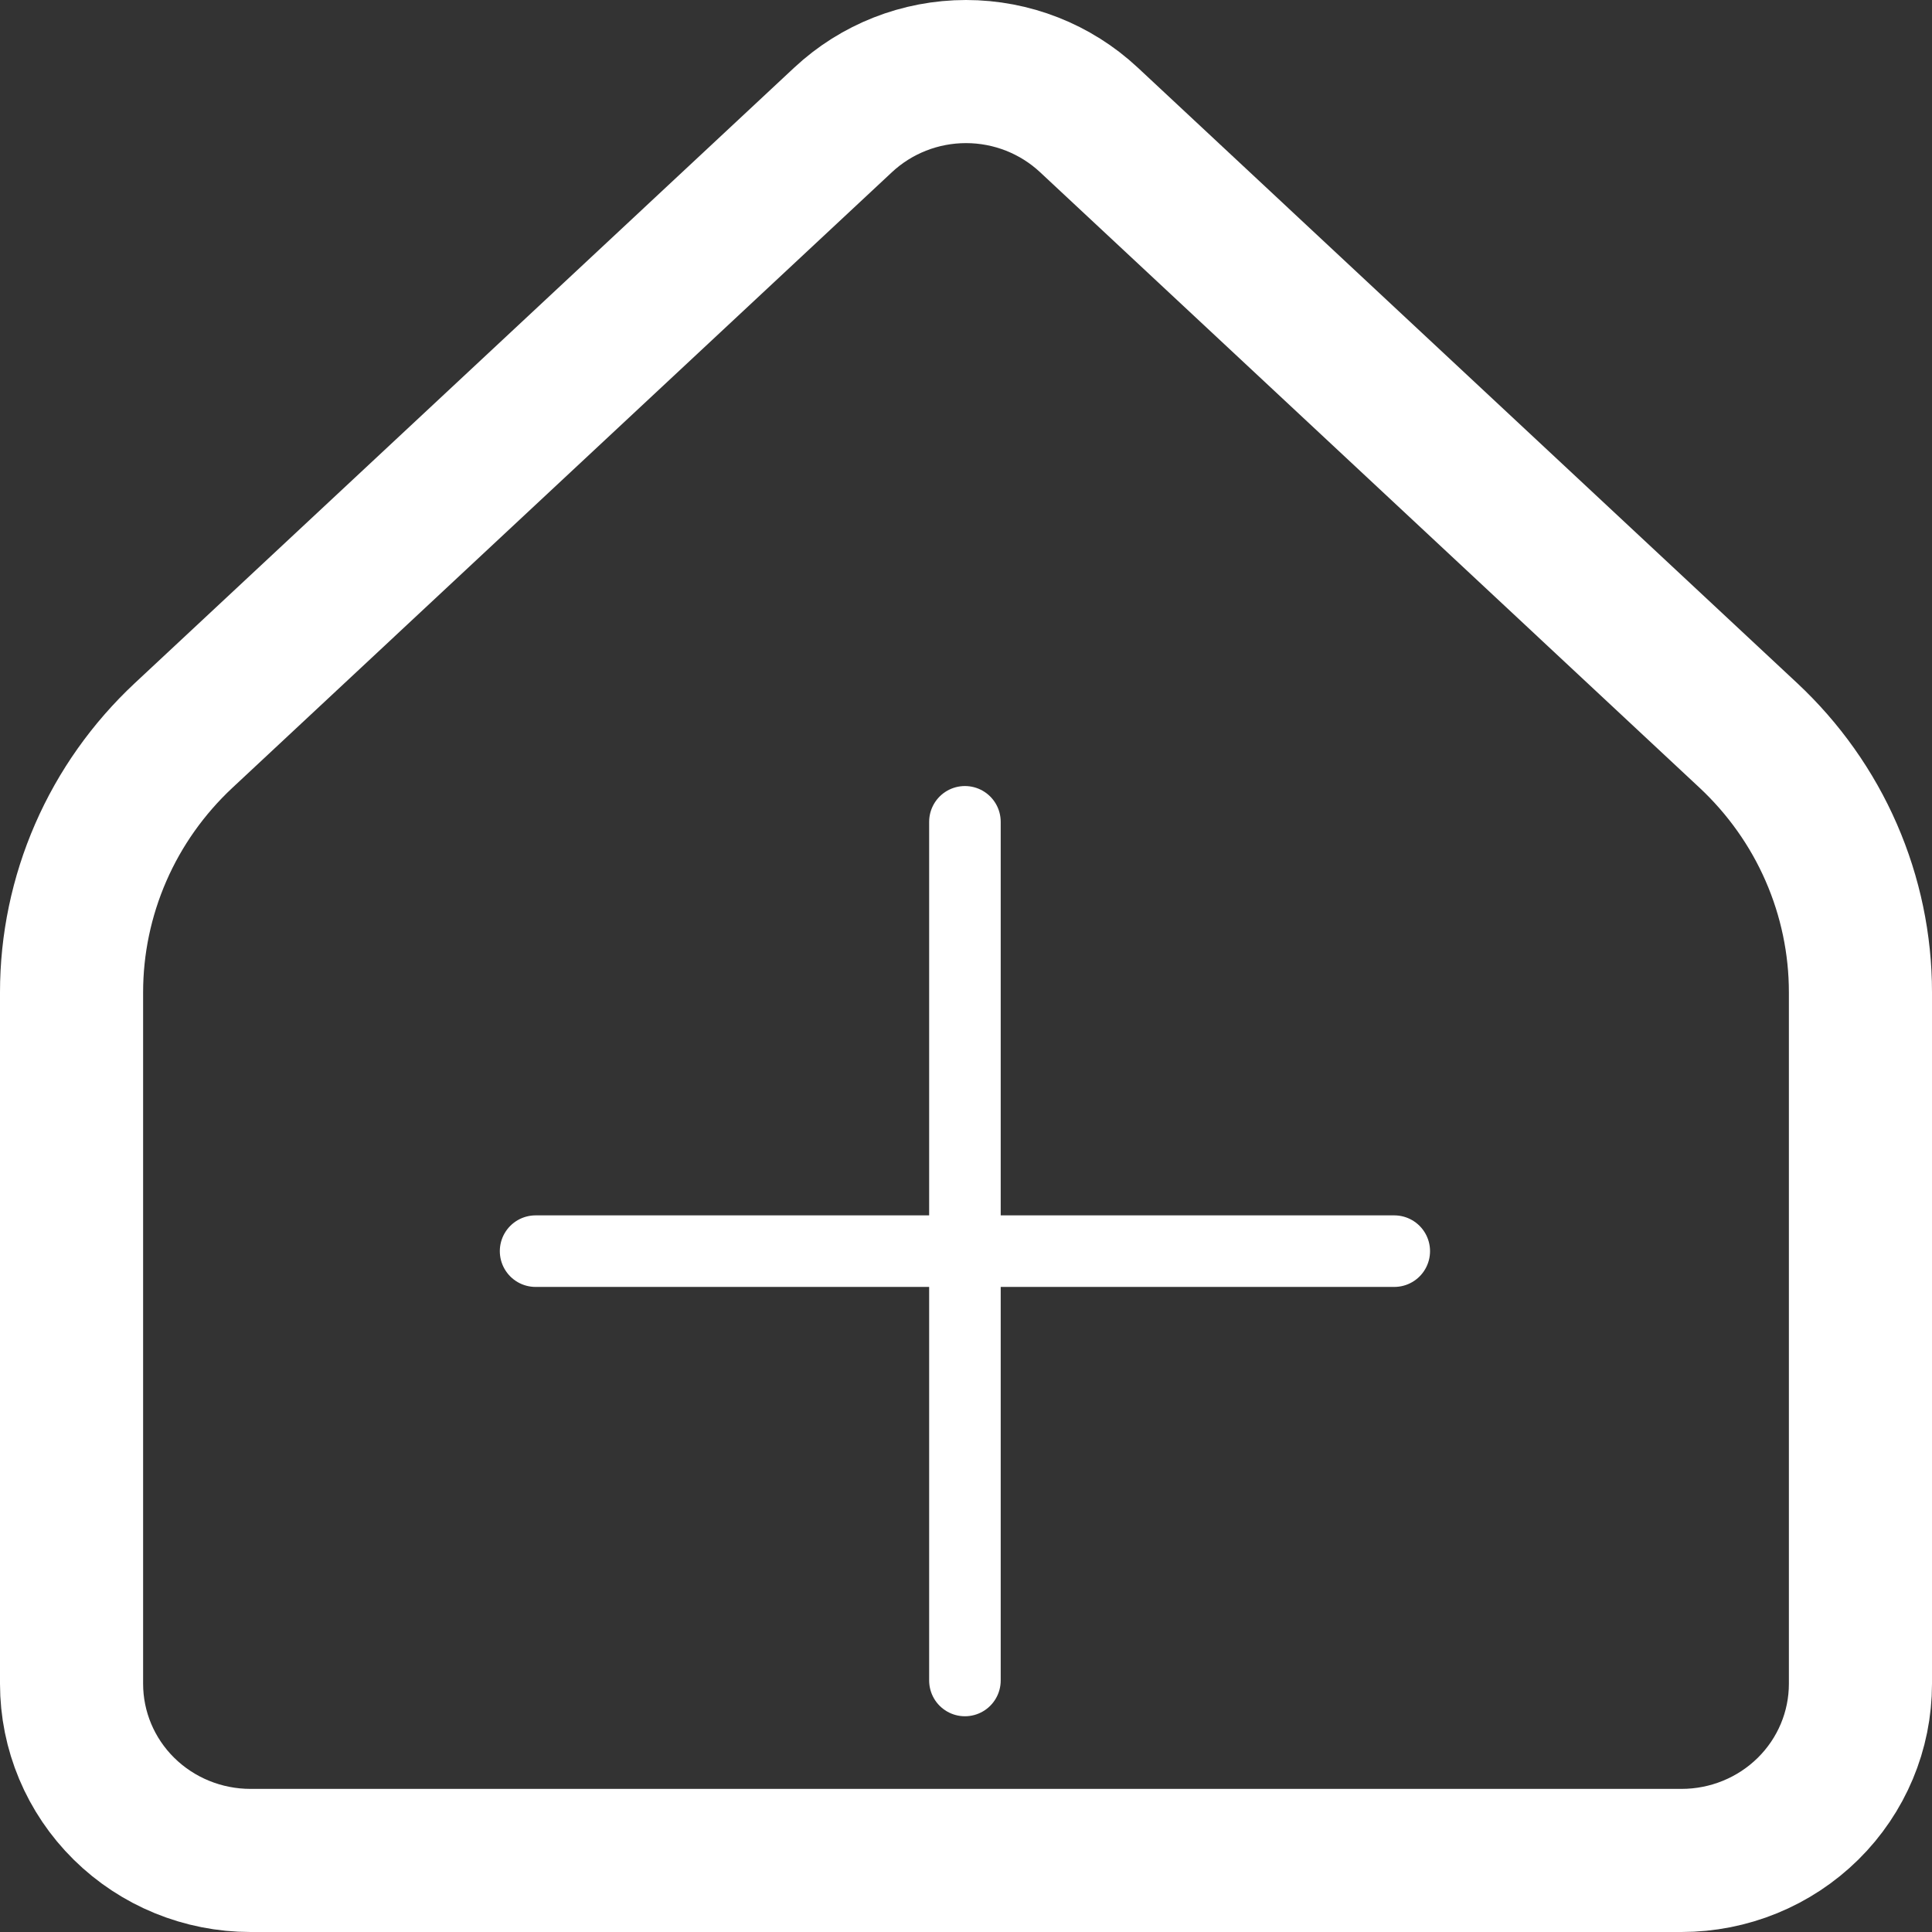 <svg width="27" height="27" viewBox="0 0 27 27" fill="none" xmlns="http://www.w3.org/2000/svg">
<rect x="0" y="0" width="27" height="27" fill="#333333" stroke="none"/>
<path d="M26 23.531V13.868C26 13.196 25.861 12.531 25.592 11.914C25.323 11.296 24.928 10.74 24.434 10.278L15.217 1.675C14.753 1.242 14.139 1 13.5 1C12.861 1 12.247 1.242 11.783 1.675L2.566 10.278C2.072 10.74 1.677 11.296 1.408 11.914C1.139 12.531 1 13.196 1 13.868V23.531C1 24.186 1.263 24.814 1.732 25.277C2.201 25.74 2.837 26 3.5 26H23.5C24.163 26 24.799 25.74 25.268 25.277C25.737 24.814 26 24.186 26 23.531Z" stroke="white" stroke-width="2" stroke-linecap="round" stroke-linejoin="round"/>
<path d="M13.485 23.485V17.485M13.485 17.485V11.485M13.485 17.485H19.485M13.485 17.485H7.485" stroke="white" stroke-linecap="round"/>
</svg>
